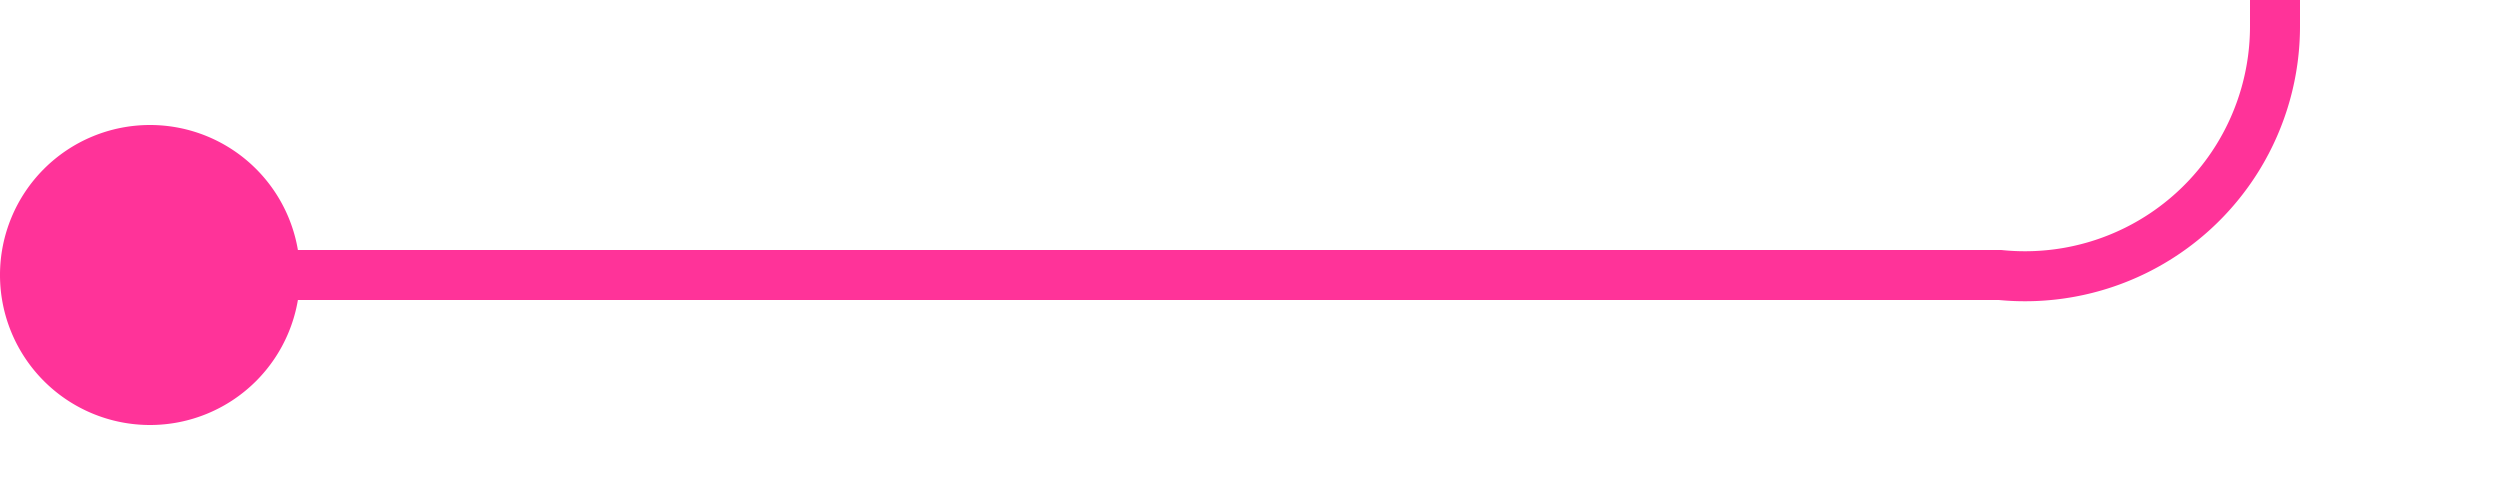 ﻿<?xml version="1.0" encoding="utf-8"?>
<svg version="1.1" xmlns:xlink="http://www.w3.org/1999/xlink" width="50px" height="10px" preserveAspectRatio="xMinYMid meet" viewBox="1655 1437  50 8" xmlns="http://www.w3.org/2000/svg">
  <path d="M 1656 1441.5  L 1695 1441.5  A 5 5 0 0 0 1700.5 1436.5 L 1700.5 1375  A 5 5 0 0 1 1705.5 1370.5 L 1765 1370.5  A 5 5 0 0 1 1770.5 1375.5 L 1770.5 1399  " stroke-width="1" stroke="#ff3399" fill="none" />
  <path d="M 1658 1438.5  A 3 3 0 0 0 1655 1441.5 A 3 3 0 0 0 1658 1444.5 A 3 3 0 0 0 1661 1441.5 A 3 3 0 0 0 1658 1438.5 Z " fill-rule="nonzero" fill="#ff3399" stroke="none" />
</svg>
